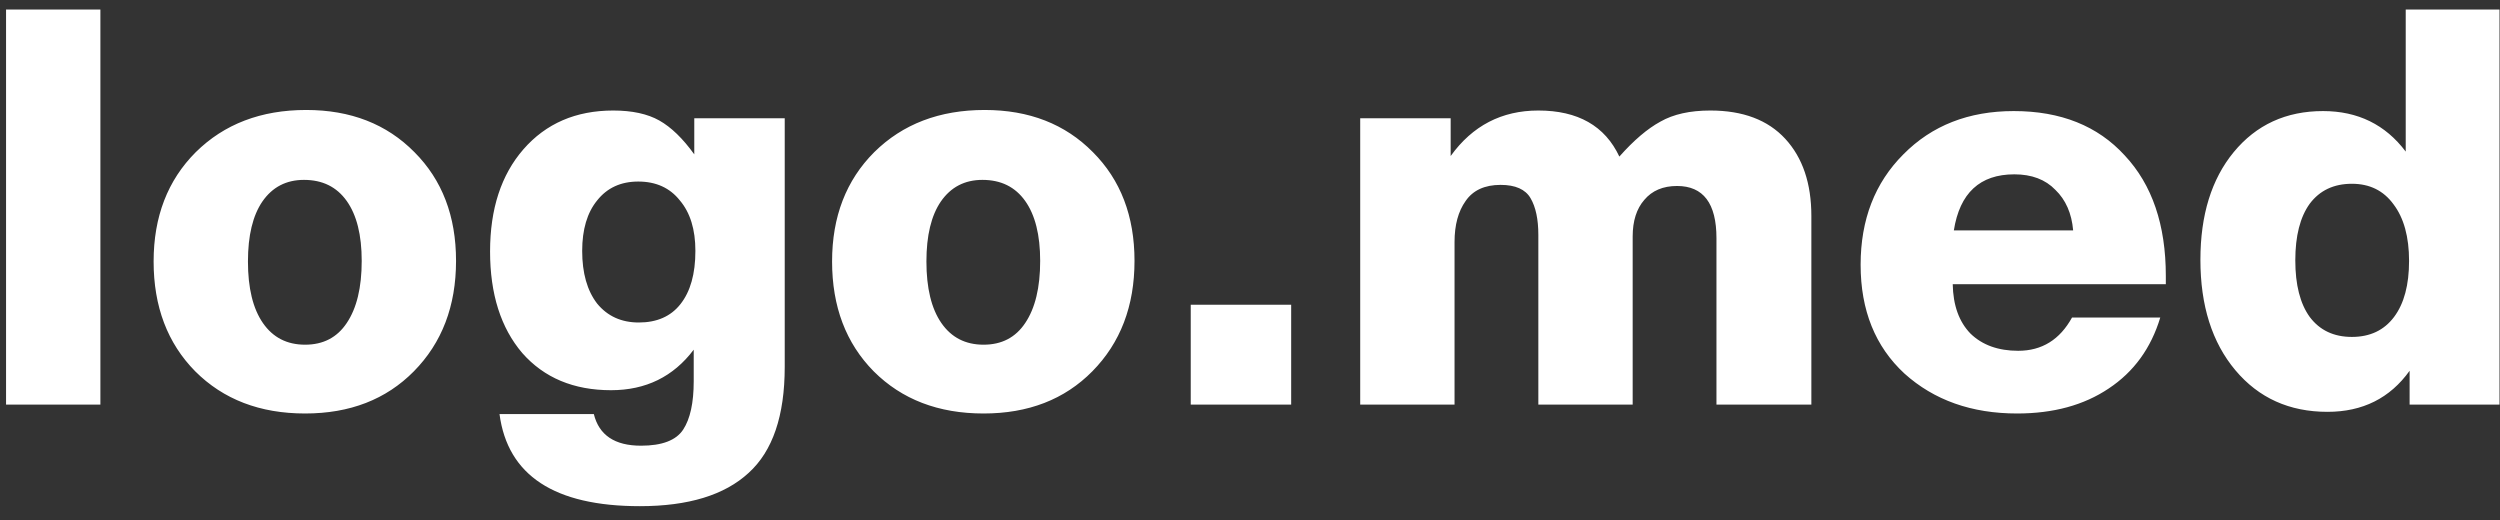 <svg width="173" height="36" viewBox="0 0 173 36" fill="none" xmlns="http://www.w3.org/2000/svg">
<rect x="0" y="0" width="173" height="36" fill="#333333" stroke="none"/>
<path d="M6.947 0.659V28H0.419V0.659H6.947ZM21.19 7.61C24.262 7.61 26.758 8.582 28.678 10.528C30.598 12.448 31.558 14.957 31.558 18.054C31.558 21.178 30.585 23.725 28.639 25.696C26.719 27.642 24.21 28.614 21.113 28.614C17.99 28.614 15.455 27.642 13.51 25.696C11.59 23.75 10.63 21.216 10.63 18.093C10.63 14.995 11.602 12.474 13.548 10.528C15.519 8.582 18.067 7.61 21.19 7.61ZM21.036 12.448C19.807 12.448 18.847 12.947 18.156 13.946C17.491 14.918 17.158 16.301 17.158 18.093C17.158 19.936 17.503 21.357 18.195 22.355C18.886 23.354 19.858 23.853 21.113 23.853C22.367 23.853 23.327 23.354 23.993 22.355C24.684 21.331 25.03 19.898 25.03 18.054C25.03 16.262 24.684 14.88 23.993 13.907C23.302 12.934 22.316 12.448 21.036 12.448ZM48.044 8.186H54.303V25.389C54.303 28.768 53.471 31.213 51.807 32.723C50.143 34.259 47.634 35.027 44.281 35.027C38.367 35.027 35.129 32.902 34.566 28.653H41.093C41.452 30.112 42.54 30.842 44.358 30.842C45.817 30.842 46.789 30.47 47.276 29.728C47.762 28.986 48.005 27.872 48.005 26.387V24.198C46.597 26.067 44.69 27.002 42.284 27.002C39.698 27.002 37.65 26.144 36.14 24.429C34.655 22.688 33.913 20.346 33.913 17.402C33.913 14.458 34.681 12.102 36.217 10.336C37.778 8.544 39.852 7.648 42.438 7.648C43.743 7.648 44.806 7.878 45.625 8.339C46.444 8.8 47.25 9.581 48.044 10.682V8.186ZM44.166 12.563C42.962 12.563 42.015 12.998 41.324 13.869C40.633 14.714 40.287 15.878 40.287 17.363C40.287 18.899 40.633 20.115 41.324 21.011C42.041 21.882 43.001 22.317 44.204 22.317C45.458 22.317 46.418 21.894 47.084 21.05C47.775 20.179 48.121 18.95 48.121 17.363C48.121 15.878 47.762 14.714 47.045 13.869C46.354 12.998 45.394 12.563 44.166 12.563ZM68.14 7.61C71.212 7.61 73.708 8.582 75.628 10.528C77.548 12.448 78.508 14.957 78.508 18.054C78.508 21.178 77.535 23.725 75.589 25.696C73.669 27.642 71.16 28.614 68.063 28.614C64.94 28.614 62.405 27.642 60.46 25.696C58.54 23.75 57.58 21.216 57.58 18.093C57.58 14.995 58.553 12.474 60.498 10.528C62.469 8.582 65.016 7.61 68.14 7.61ZM67.986 12.448C66.757 12.448 65.797 12.947 65.106 13.946C64.441 14.918 64.108 16.301 64.108 18.093C64.108 19.936 64.453 21.357 65.144 22.355C65.836 23.354 66.808 23.853 68.063 23.853C69.317 23.853 70.277 23.354 70.943 22.355C71.634 21.331 71.98 19.898 71.98 18.054C71.98 16.262 71.634 14.88 70.943 13.907C70.252 12.934 69.266 12.448 67.986 12.448ZM89.349 21.088V28H82.399V21.088H89.349ZM100.386 8.186V10.797C101.896 8.698 103.918 7.648 106.453 7.648C109.192 7.648 111.061 8.71 112.059 10.835C113.058 9.709 114.005 8.902 114.901 8.416C115.797 7.904 116.949 7.648 118.357 7.648C120.61 7.648 122.338 8.301 123.541 9.606C124.744 10.912 125.346 12.691 125.346 14.944V28H118.779V16.48C118.779 14.074 117.87 12.87 116.053 12.87C115.08 12.87 114.325 13.19 113.787 13.83C113.25 14.445 112.981 15.29 112.981 16.365V28H106.453V16.25C106.453 15.174 106.274 14.33 105.915 13.715C105.557 13.101 104.866 12.794 103.842 12.794C102.741 12.794 101.934 13.165 101.422 13.907C100.91 14.624 100.654 15.571 100.654 16.749V28H94.126V8.186H100.386ZM149.875 19.667H135.129C135.155 21.126 135.564 22.266 136.358 23.085C137.177 23.878 138.278 24.275 139.66 24.275C141.299 24.275 142.54 23.507 143.385 21.971H149.491C148.851 24.096 147.66 25.734 145.92 26.886C144.204 28.038 142.092 28.614 139.584 28.614C136.435 28.614 133.836 27.693 131.788 25.85C129.766 23.981 128.755 21.472 128.755 18.323C128.755 15.2 129.74 12.653 131.712 10.682C133.683 8.685 136.23 7.686 139.353 7.686C142.604 7.686 145.164 8.71 147.033 10.758C148.928 12.781 149.875 15.558 149.875 19.091V19.667ZM143.462 15.942C143.36 14.765 142.95 13.83 142.233 13.139C141.542 12.422 140.595 12.064 139.392 12.064C137.011 12.064 135.616 13.357 135.206 15.942H143.462ZM172.966 0.659V28H166.745V25.658C165.388 27.552 163.494 28.499 161.062 28.499C158.425 28.499 156.3 27.539 154.687 25.619C153.075 23.699 152.268 21.152 152.268 17.978C152.268 14.88 153.036 12.397 154.572 10.528C156.134 8.634 158.195 7.686 160.755 7.686C163.161 7.686 165.068 8.621 166.476 10.49V0.659H172.966ZM162.751 12.717C161.497 12.717 160.524 13.178 159.833 14.099C159.167 15.021 158.835 16.326 158.835 18.016C158.835 19.706 159.167 21.011 159.833 21.933C160.524 22.854 161.497 23.315 162.751 23.315C164.006 23.315 164.979 22.854 165.67 21.933C166.361 21.011 166.707 19.718 166.707 18.054C166.707 16.39 166.348 15.085 165.631 14.138C164.94 13.19 163.98 12.717 162.751 12.717Z" fill="white"/>
</svg>
